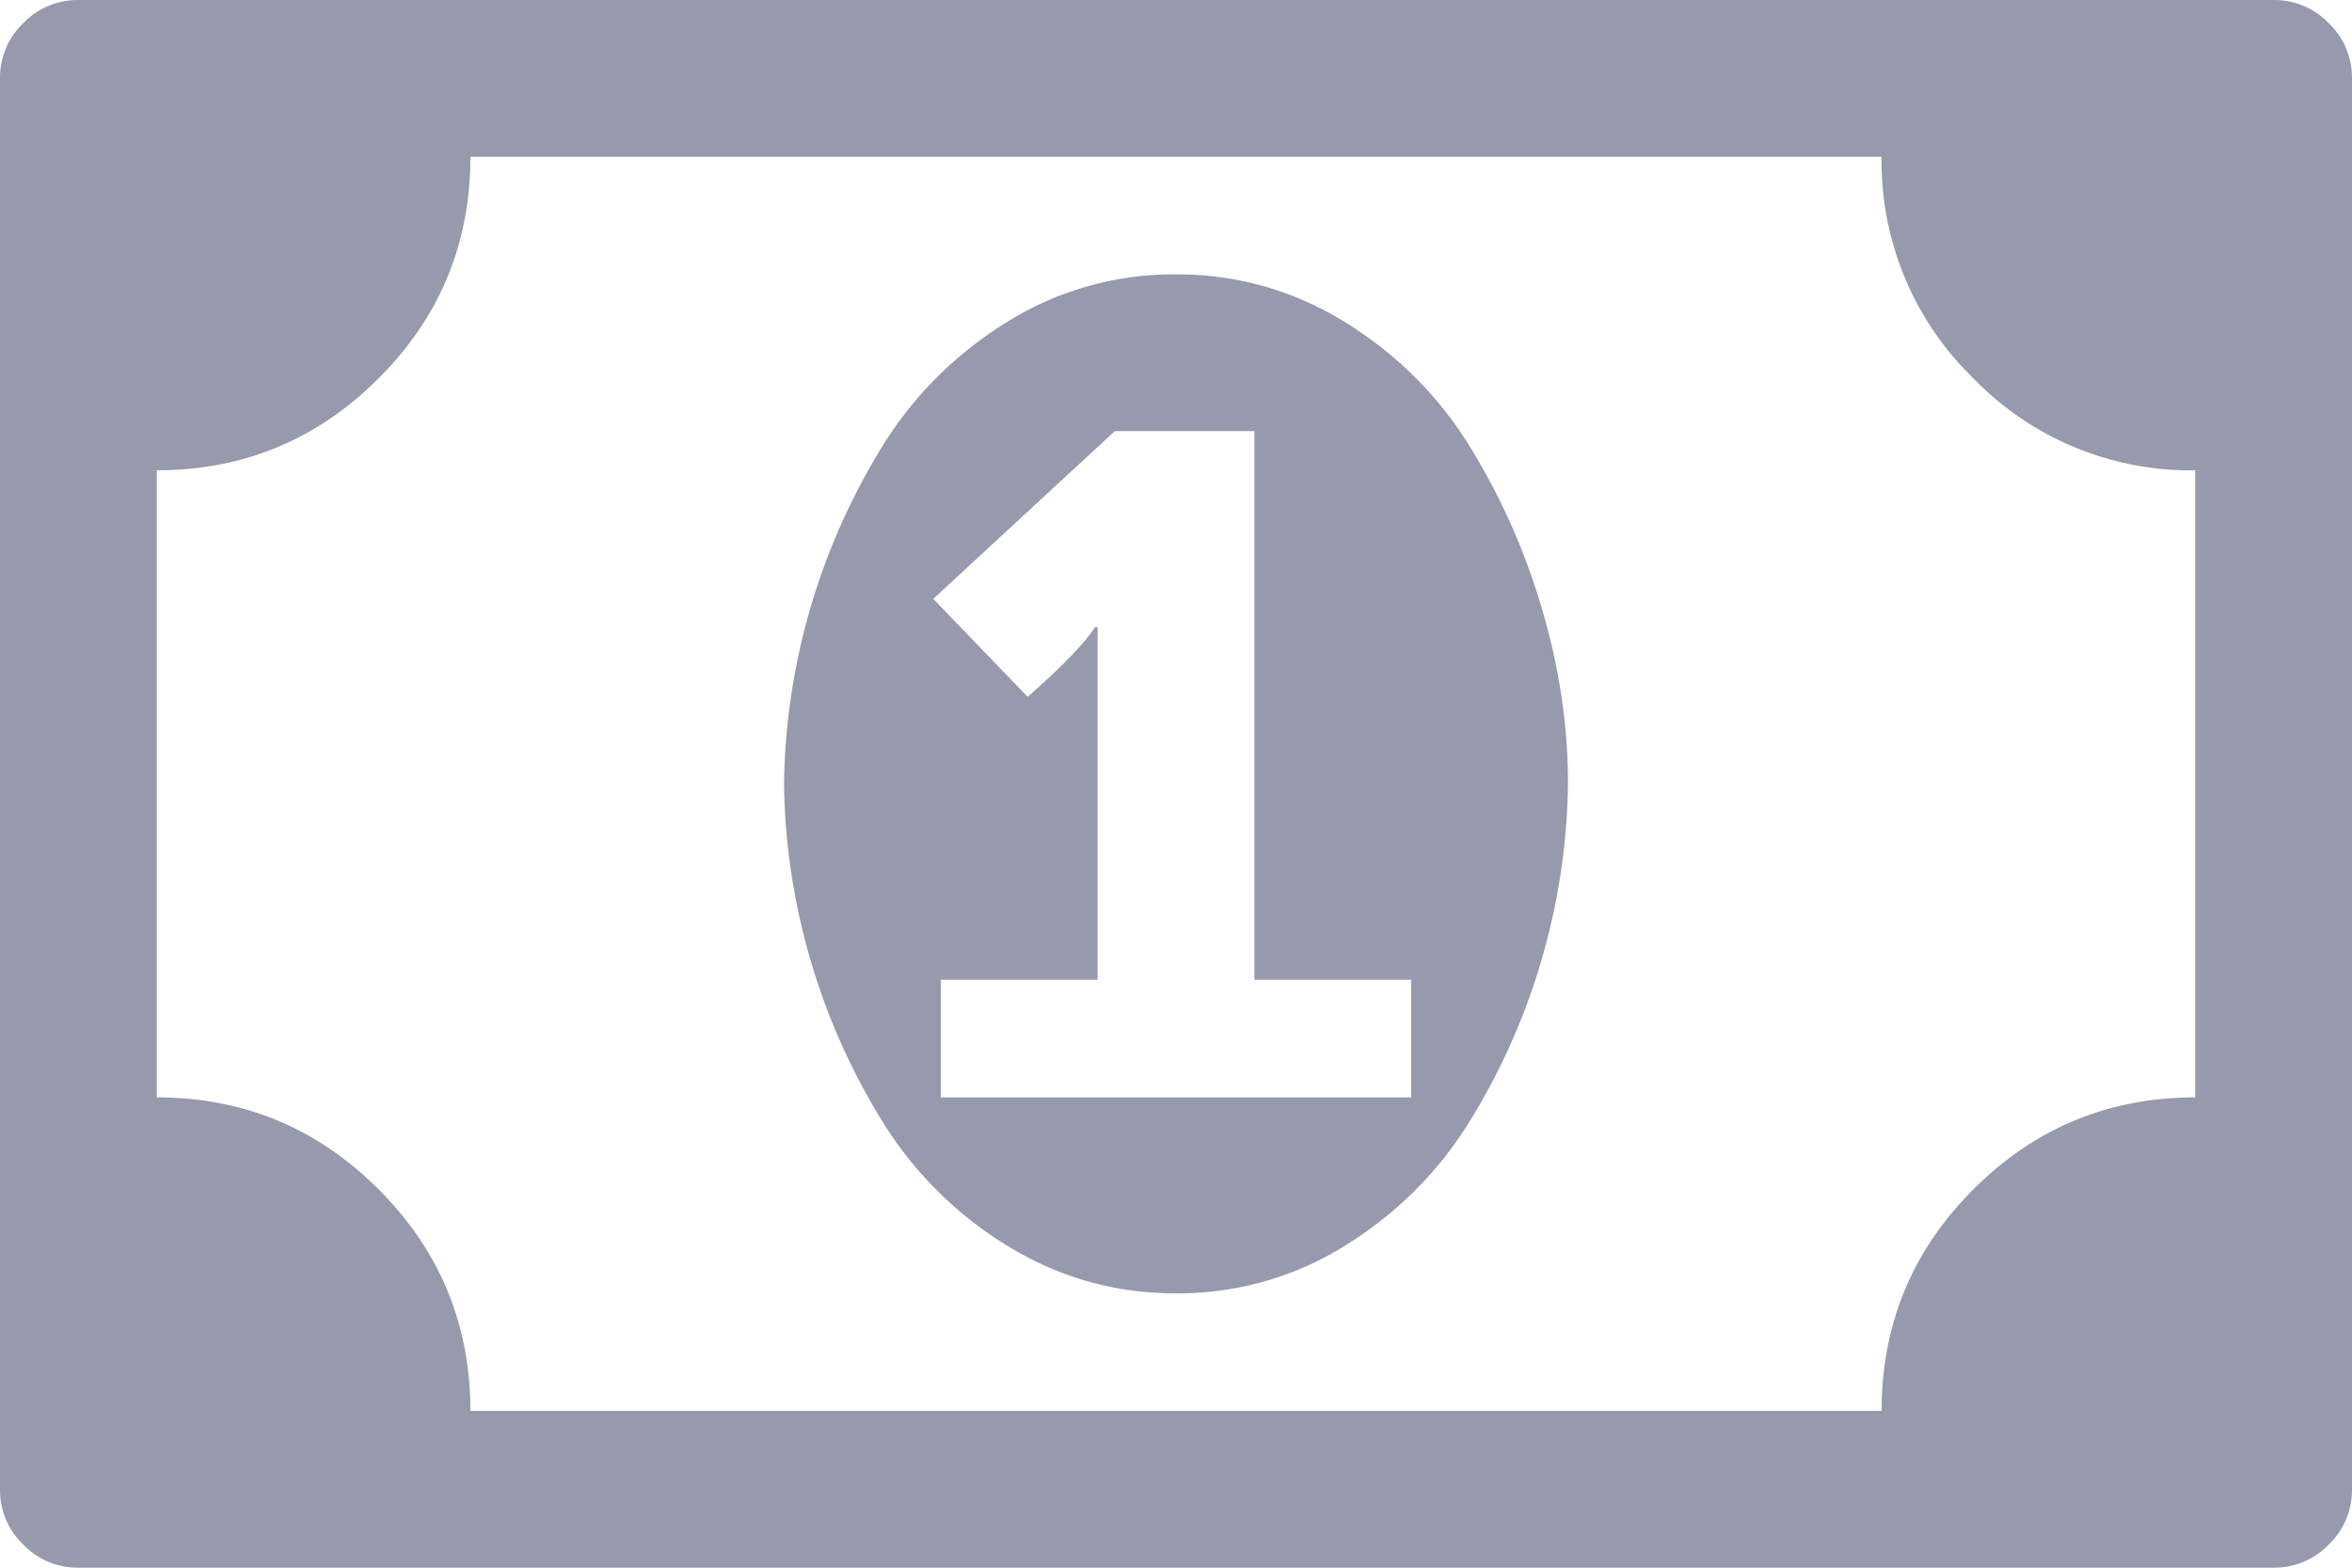 <svg xmlns="http://www.w3.org/2000/svg" width="15" height="10" viewBox="0 0 15 10">
    <path fill="#979AAD" fill-rule="nonzero" d="M6 7h3v-.75H8v-3.5h-.89L5.952 3.82l.602.625c.218-.192.362-.34.43-.445H7v2.25H6V7zm3.836-3.11c.11.376.164.745.164 1.11a4.207 4.207 0 0 1-.629 2.156c-.2.323-.465.586-.793.79A2.009 2.009 0 0 1 7.5 8.25c-.39 0-.75-.102-1.078-.305a2.417 2.417 0 0 1-.793-.789A4.207 4.207 0 0 1 5 5a4.207 4.207 0 0 1 .629-2.156c.2-.323.465-.586.793-.79A2.009 2.009 0 0 1 7.5 1.75c.39 0 .75.102 1.078.305.328.203.593.466.793.789.2.323.356.672.465 1.047zM14 7V3a1.927 1.927 0 0 1-1.414-.586A1.927 1.927 0 0 1 12 1H3c0 .552-.195 1.023-.586 1.414C2.024 2.804 1.552 3 1 3v4c.552 0 1.023.195 1.414.586.39.39.586.862.586 1.414h9c0-.552.195-1.023.586-1.414.39-.39.862-.586 1.414-.586zm1-6.5v9a.48.48 0 0 1-.148.352.48.48 0 0 1-.352.148H.5a.48.48 0 0 1-.352-.148A.48.48 0 0 1 0 9.5v-9A.48.48 0 0 1 .148.148.48.48 0 0 1 .5 0h14a.48.48 0 0 1 .352.148A.48.48 0 0 1 15 .5z"/>
</svg>
